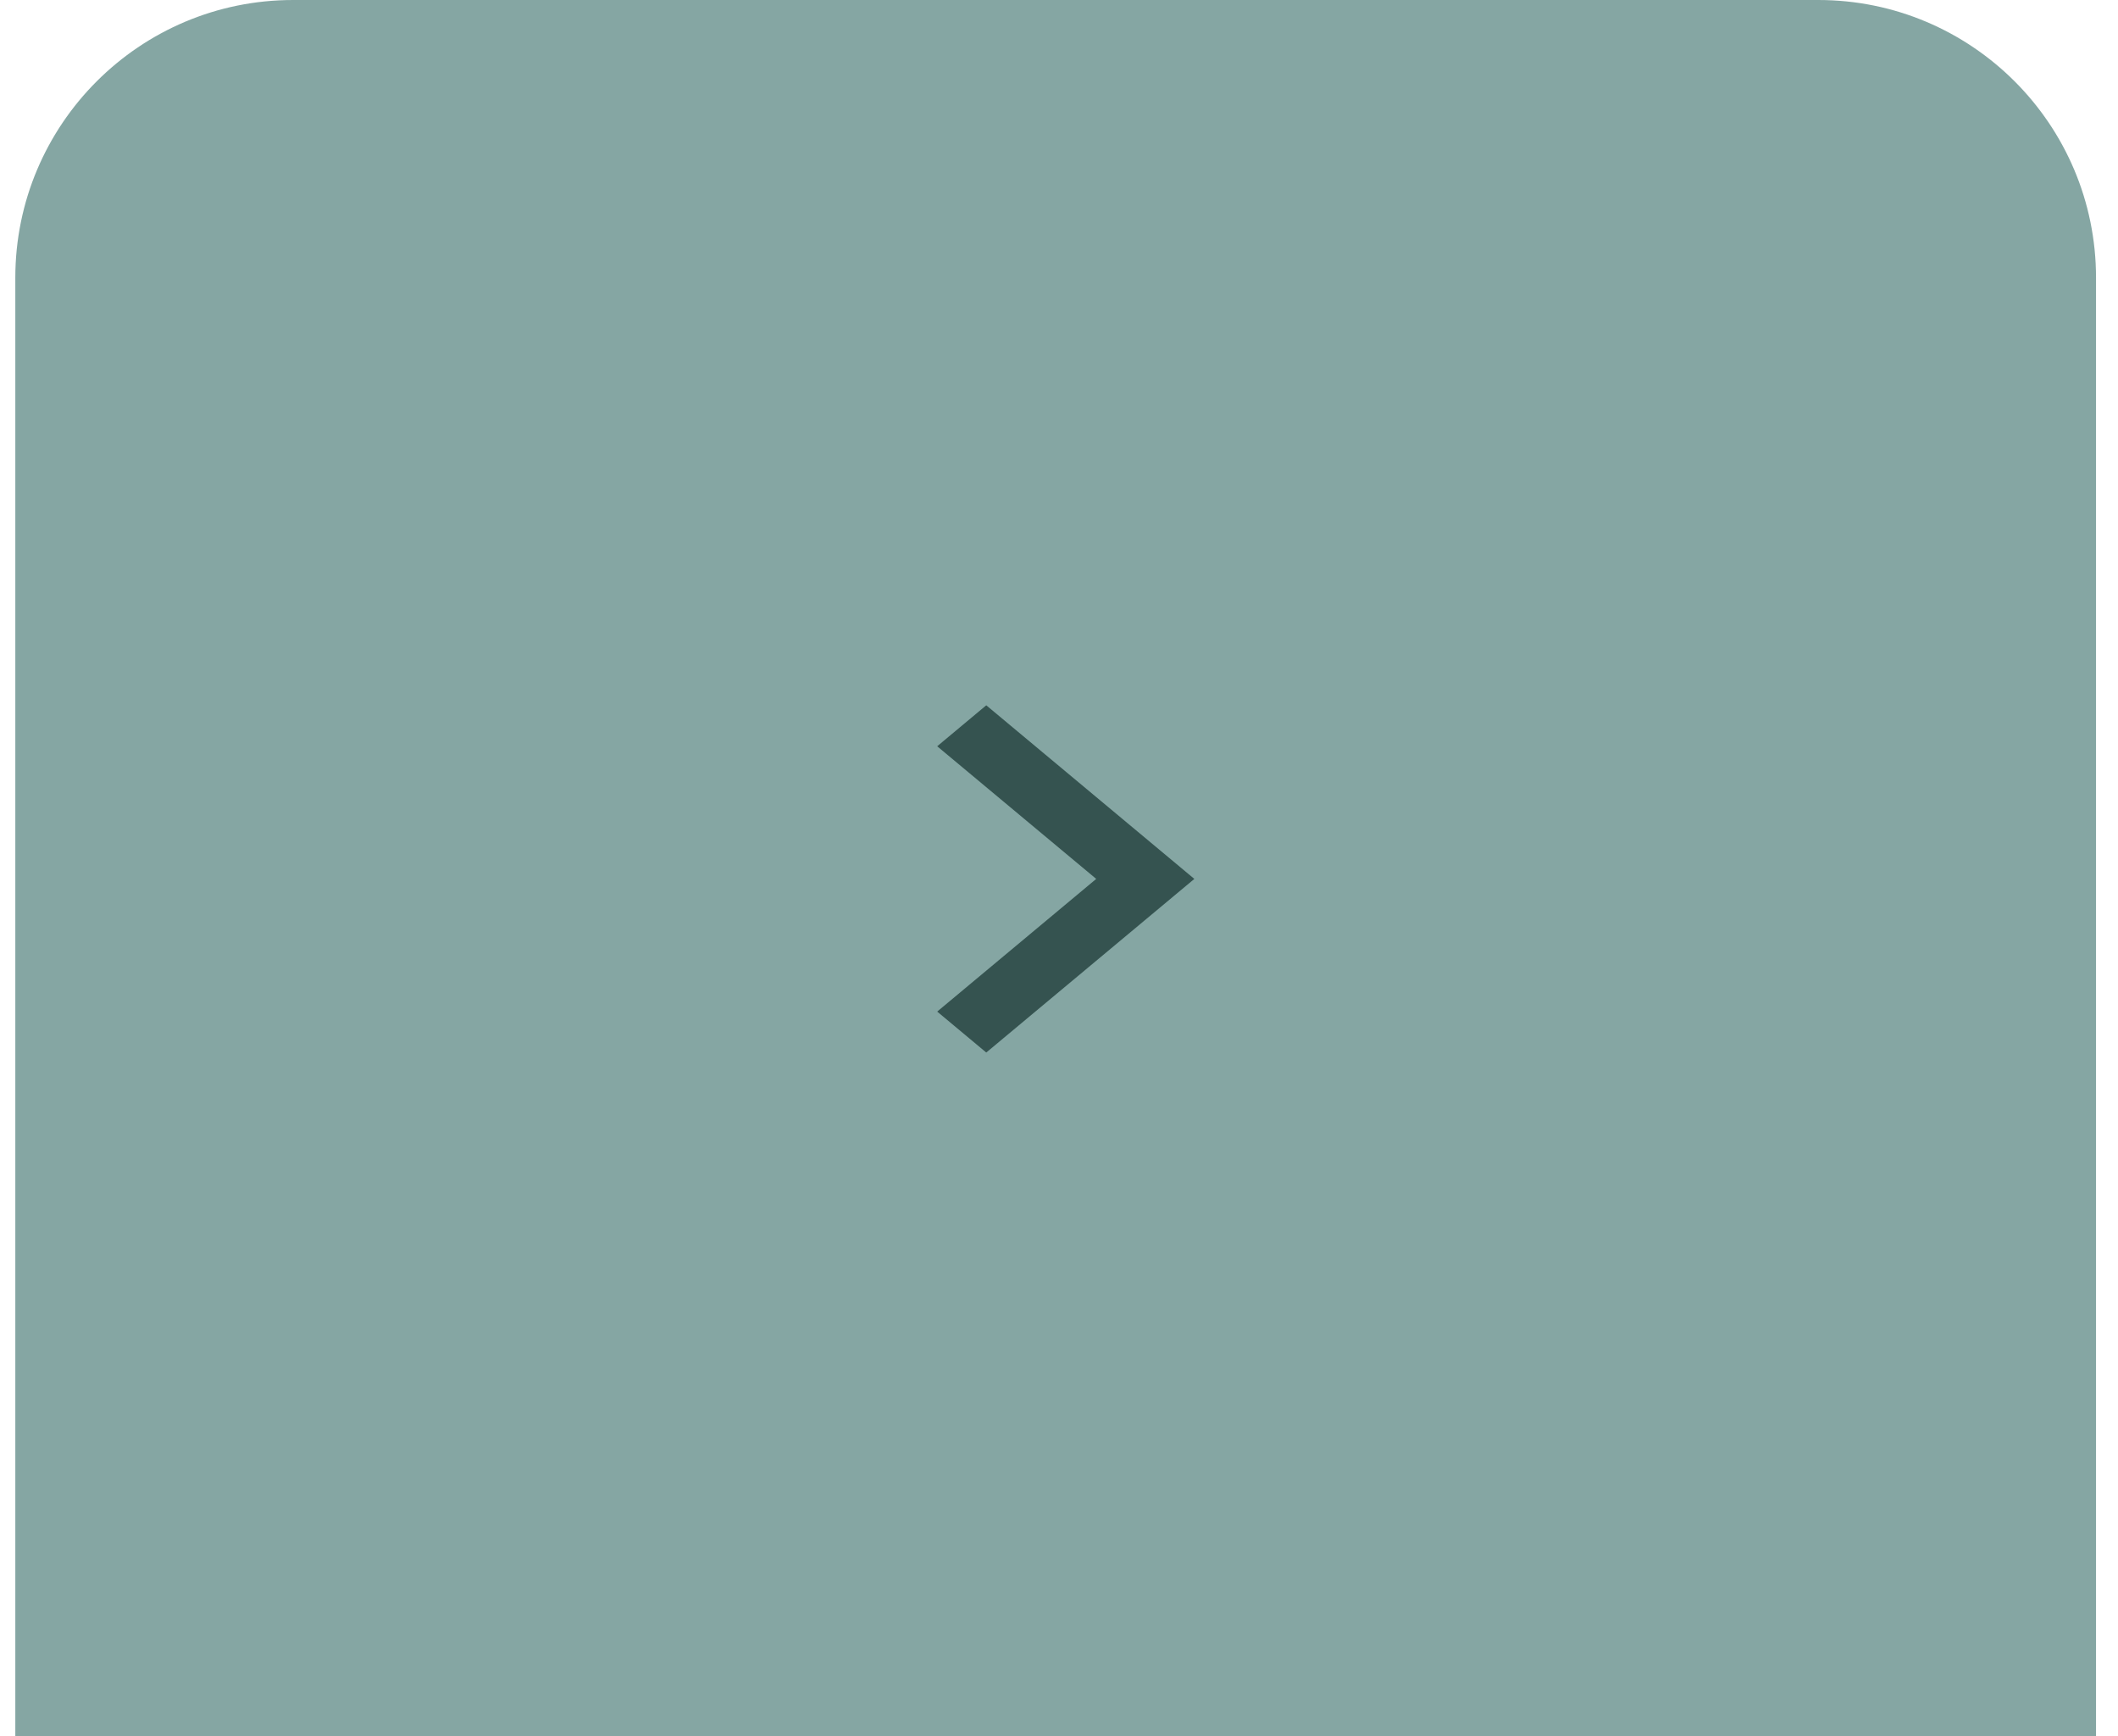 <svg width="61" height="50" viewBox="0 0 61 50" fill="none" xmlns="http://www.w3.org/2000/svg">
<g id="Submit">
<path id="Rectangle" d="M0.441 8C0.441 3.582 4.023 0 8.441 0H52.367C56.785 0 60.367 3.582 60.367 8V50H0.441V8Z" fill="#85A6A3"/>
<g id="ic-keyboard-arrow-right-48px">
<path id="Path" d="M26.992 29.133L31.572 25.312L26.992 21.492L28.405 20.312L34.398 25.312L28.405 30.312L26.992 29.133Z" fill="#355350"/>
</g>
</g>
</svg>
